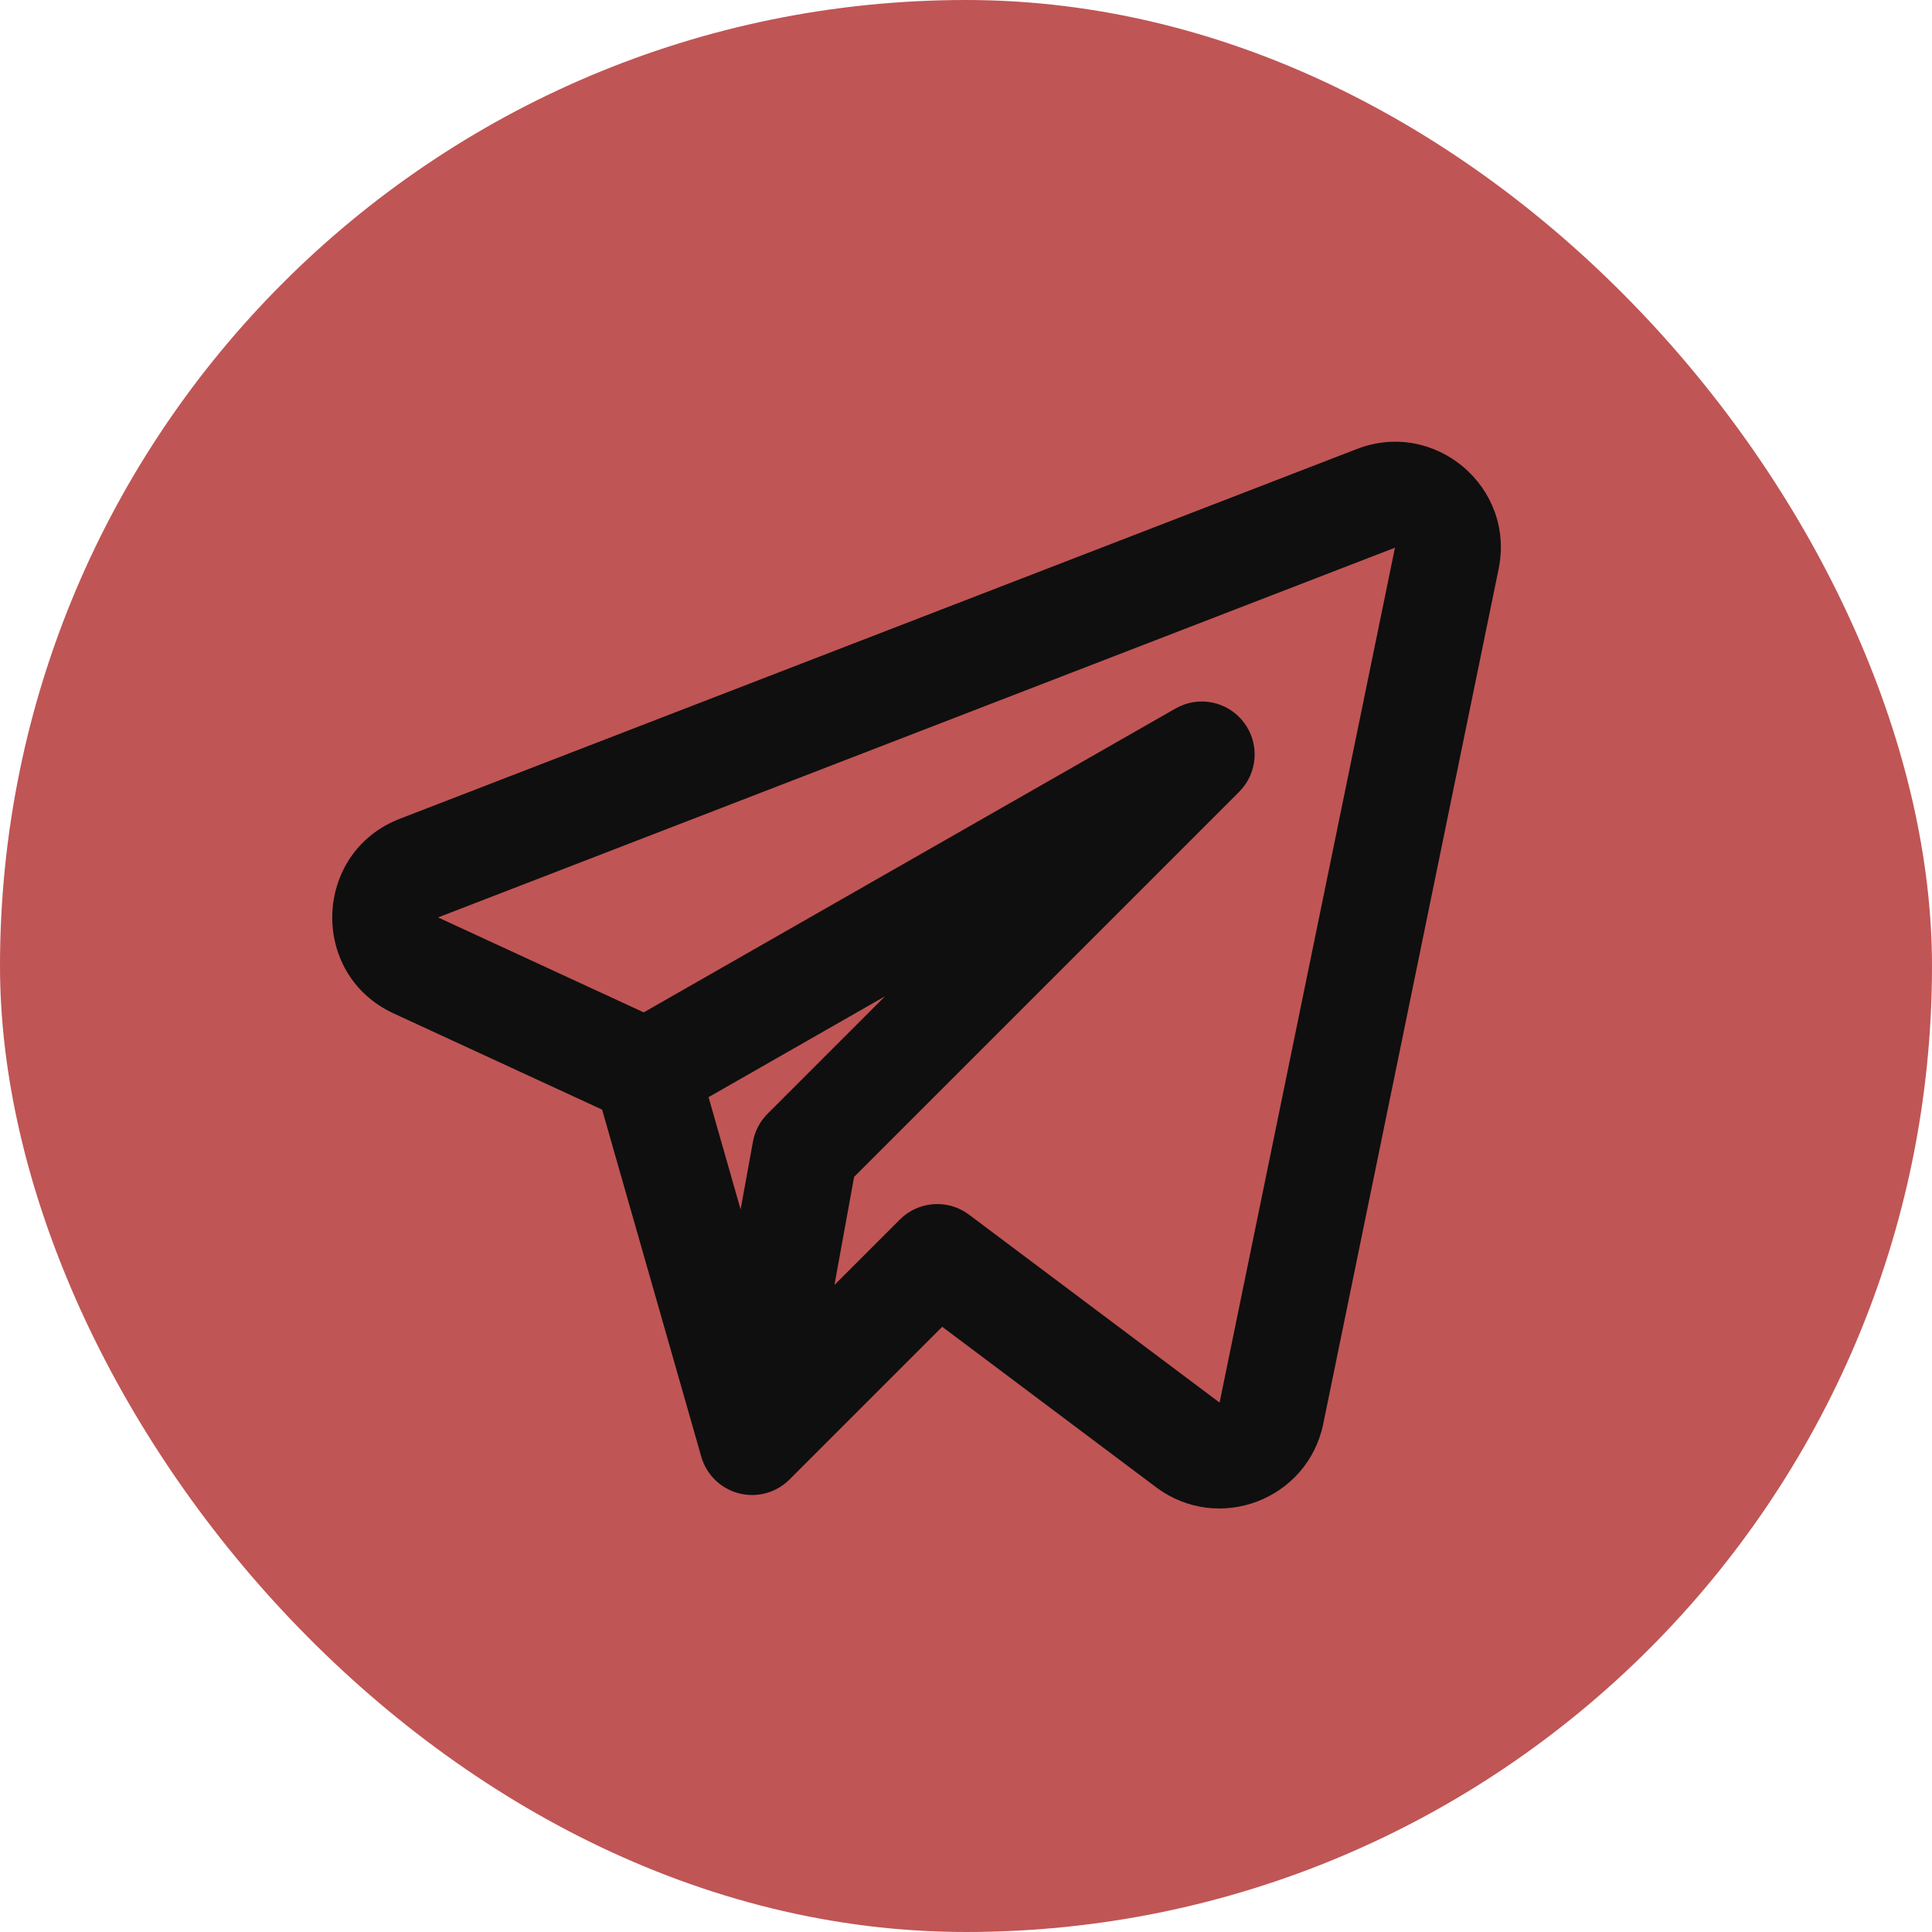 <svg width="35" height="35" viewBox="0 0 35 35" fill="none" xmlns="http://www.w3.org/2000/svg">
<g clip-path="url(#clip0_2142_135)">
<path d="M0 0H35V35H0V0Z" fill="#A60E0E" fill-opacity="0.7"/>
<path fill-rule="evenodd" clip-rule="evenodd" d="M27.149 10.307C27.453 8.822 25.995 7.588 24.581 8.134L7.245 14.832C5.666 15.442 5.595 17.651 7.133 18.36L10.908 20.102L12.704 26.388C12.797 26.715 13.056 26.968 13.385 27.053C13.713 27.138 14.063 27.043 14.303 26.802L17.069 24.036L20.944 26.943C22.069 27.786 23.689 27.172 23.972 25.794L27.149 10.307ZM7.936 16.62L25.271 9.922L22.094 25.409L17.554 22.004C17.173 21.718 16.639 21.756 16.302 22.093L15.117 23.278L15.473 21.32L22.449 14.344C22.788 14.005 22.824 13.466 22.532 13.085C22.241 12.703 21.712 12.596 21.296 12.835L11.662 18.34L7.936 16.62ZM12.836 19.876L13.417 21.91L13.64 20.683C13.675 20.491 13.768 20.314 13.906 20.176L16.033 18.049L12.836 19.876Z" fill="#0F0F0F"/>
</g>
<defs>
<clipPath id="clip0_2142_135">
<rect width="35" height="35" rx="17.5" fill="white"/>
</clipPath>
</defs>
</svg>

